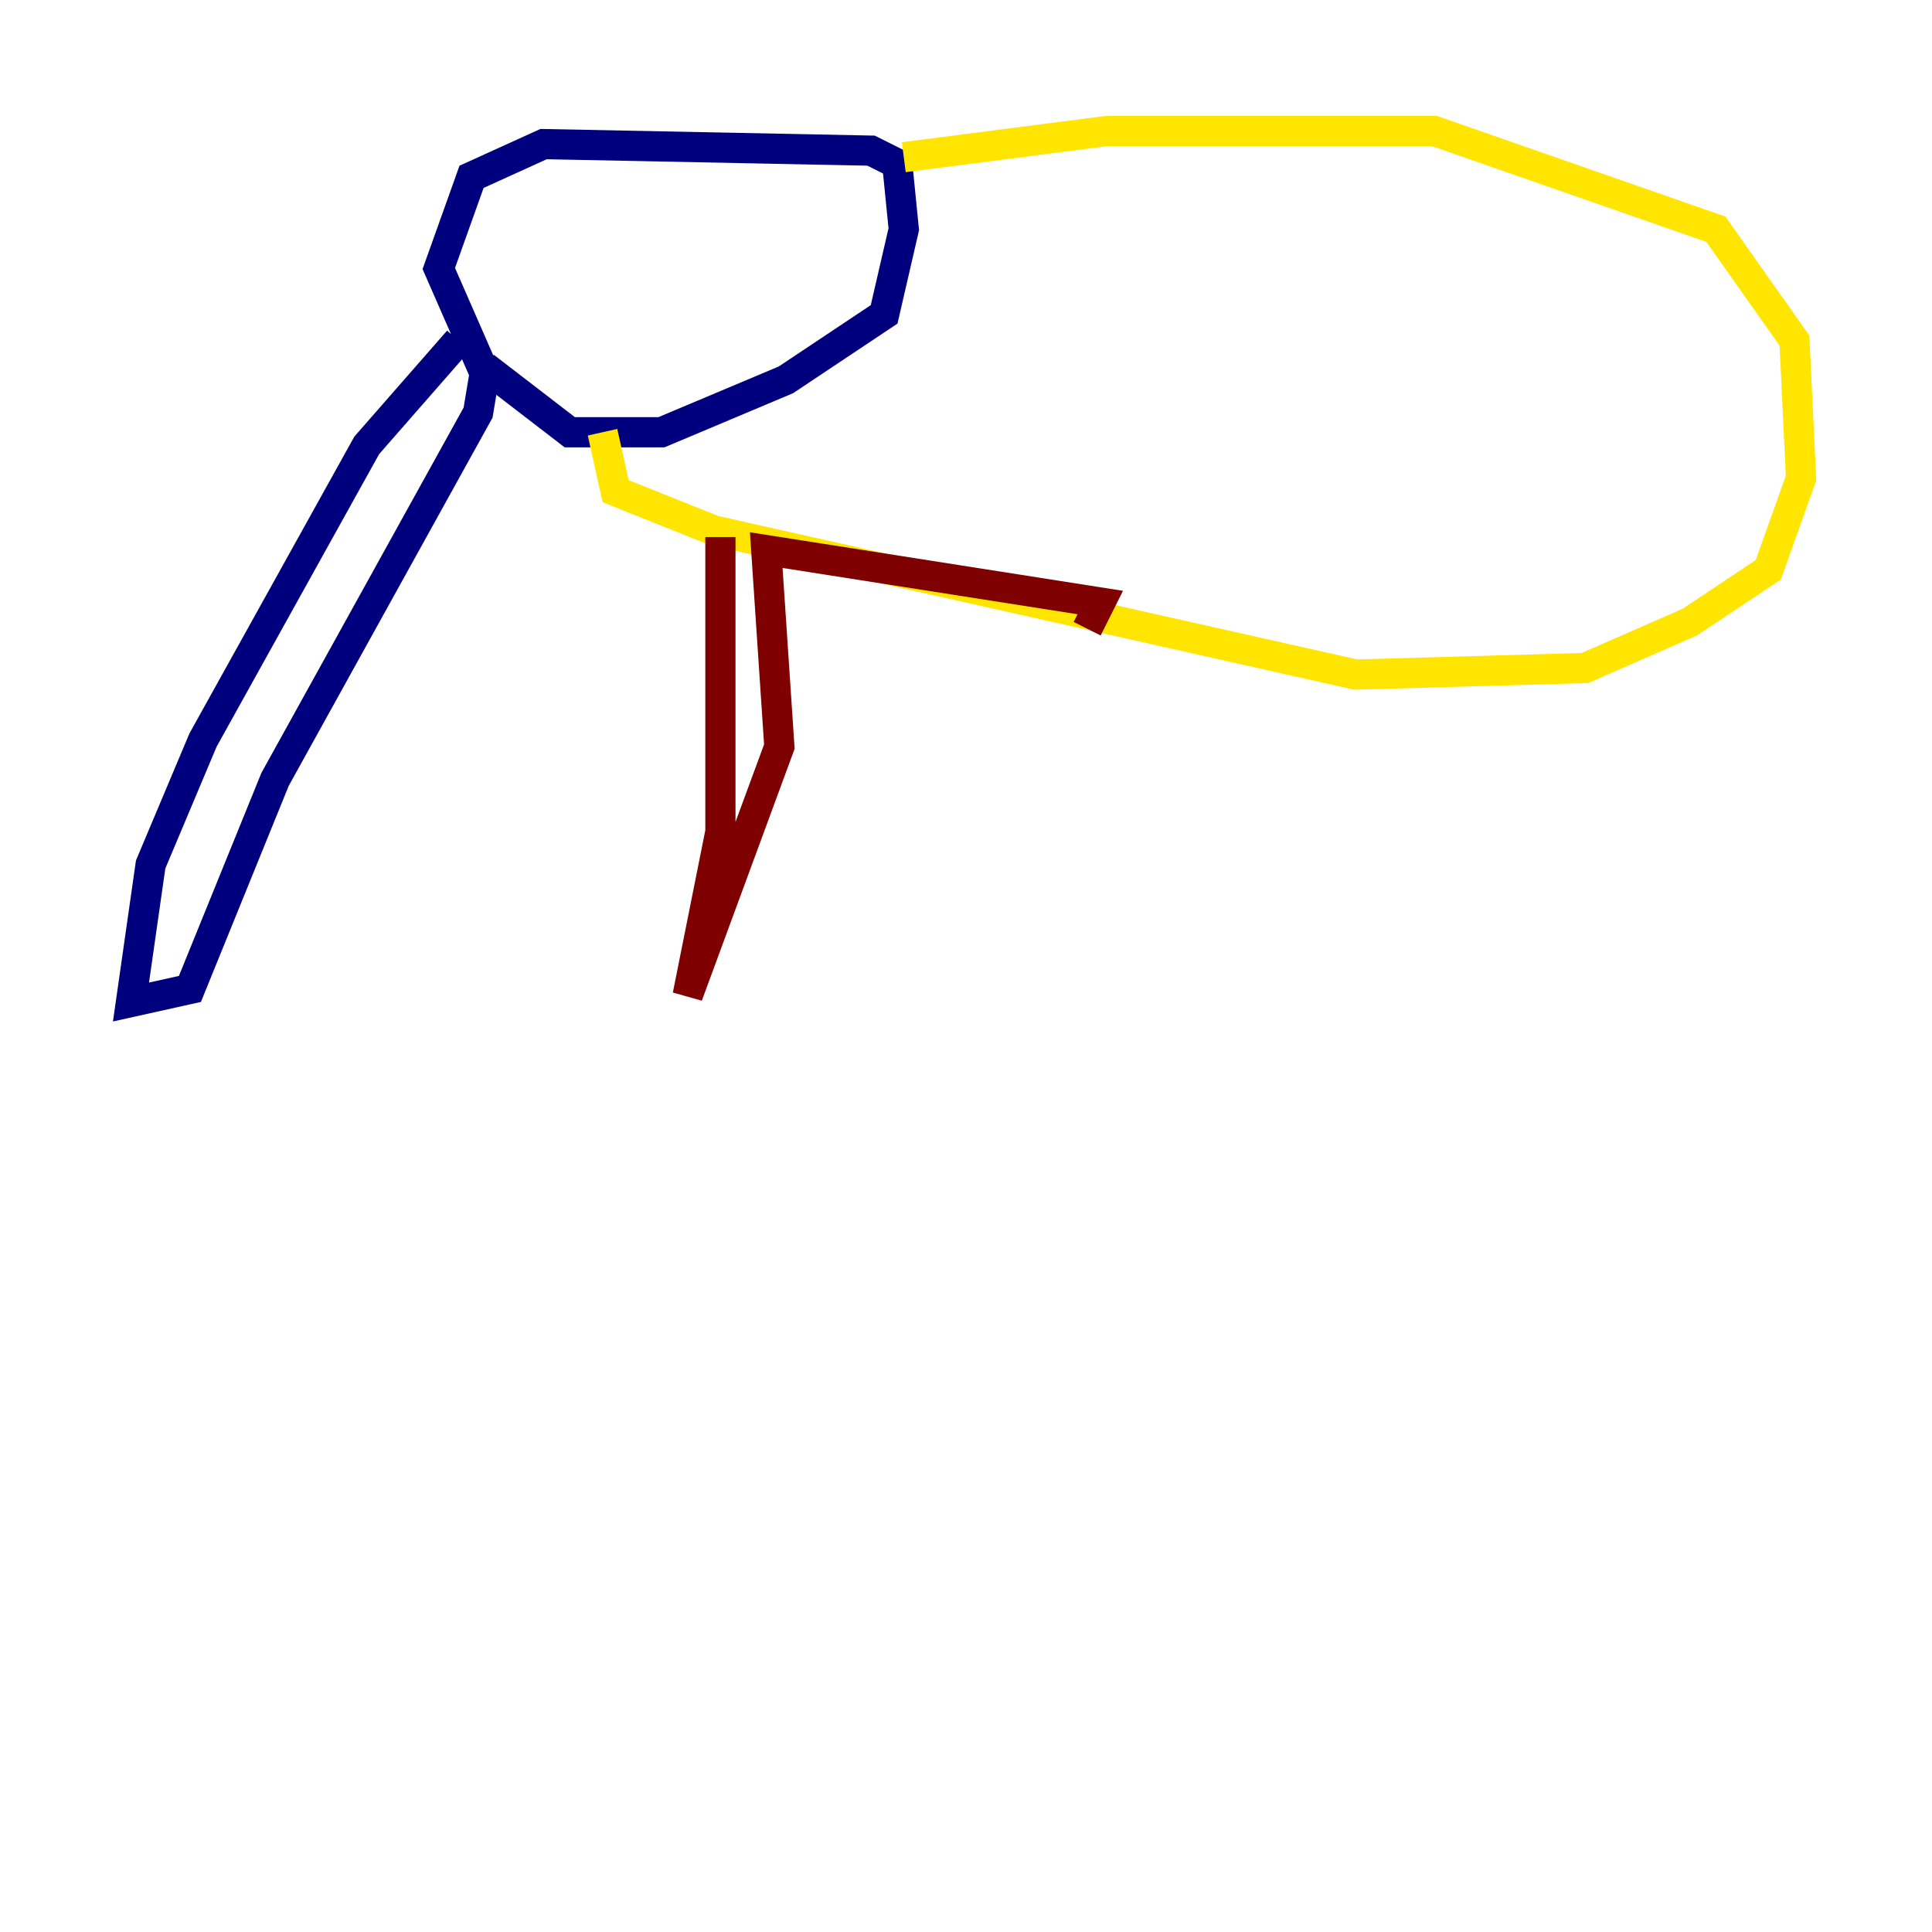 <?xml version="1.0" encoding="utf-8" ?>
<svg baseProfile="tiny" height="128" version="1.2" viewBox="0,0,128,128" width="128" xmlns="http://www.w3.org/2000/svg" xmlns:ev="http://www.w3.org/2001/xml-events" xmlns:xlink="http://www.w3.org/1999/xlink"><defs /><polyline fill="none" points="30.373,22.563 24.298,29.505 13.451,49.031 9.98,57.275 8.678,66.386 12.583,65.519 18.224,51.634 31.675,27.336 32.108,24.732 29.071,17.79 31.241,11.715 36.014,9.546 57.709,9.98 59.444,10.848 59.878,15.186 58.576,20.827 52.068,25.166 43.824,28.637 37.749,28.637 32.108,24.298" stroke="#00007f" stroke-width="2" /><polyline fill="none" points="32.108,24.298 32.108,24.298" stroke="#00d4ff" stroke-width="2" /><polyline fill="none" points="59.878,10.414 73.329,8.678 95.024,8.678 113.681,15.186 118.888,22.563 119.322,31.675 117.153,37.749 111.946,41.22 105.003,44.258 89.817,44.691 47.295,35.146 40.786,32.542 39.919,28.637" stroke="#ffe500" stroke-width="2" /><polyline fill="none" points="47.729,35.58 47.729,55.105 45.559,65.953 51.634,49.464 50.766,36.447 72.895,39.919 72.027,41.654" stroke="#7f0000" stroke-width="2" /></svg>